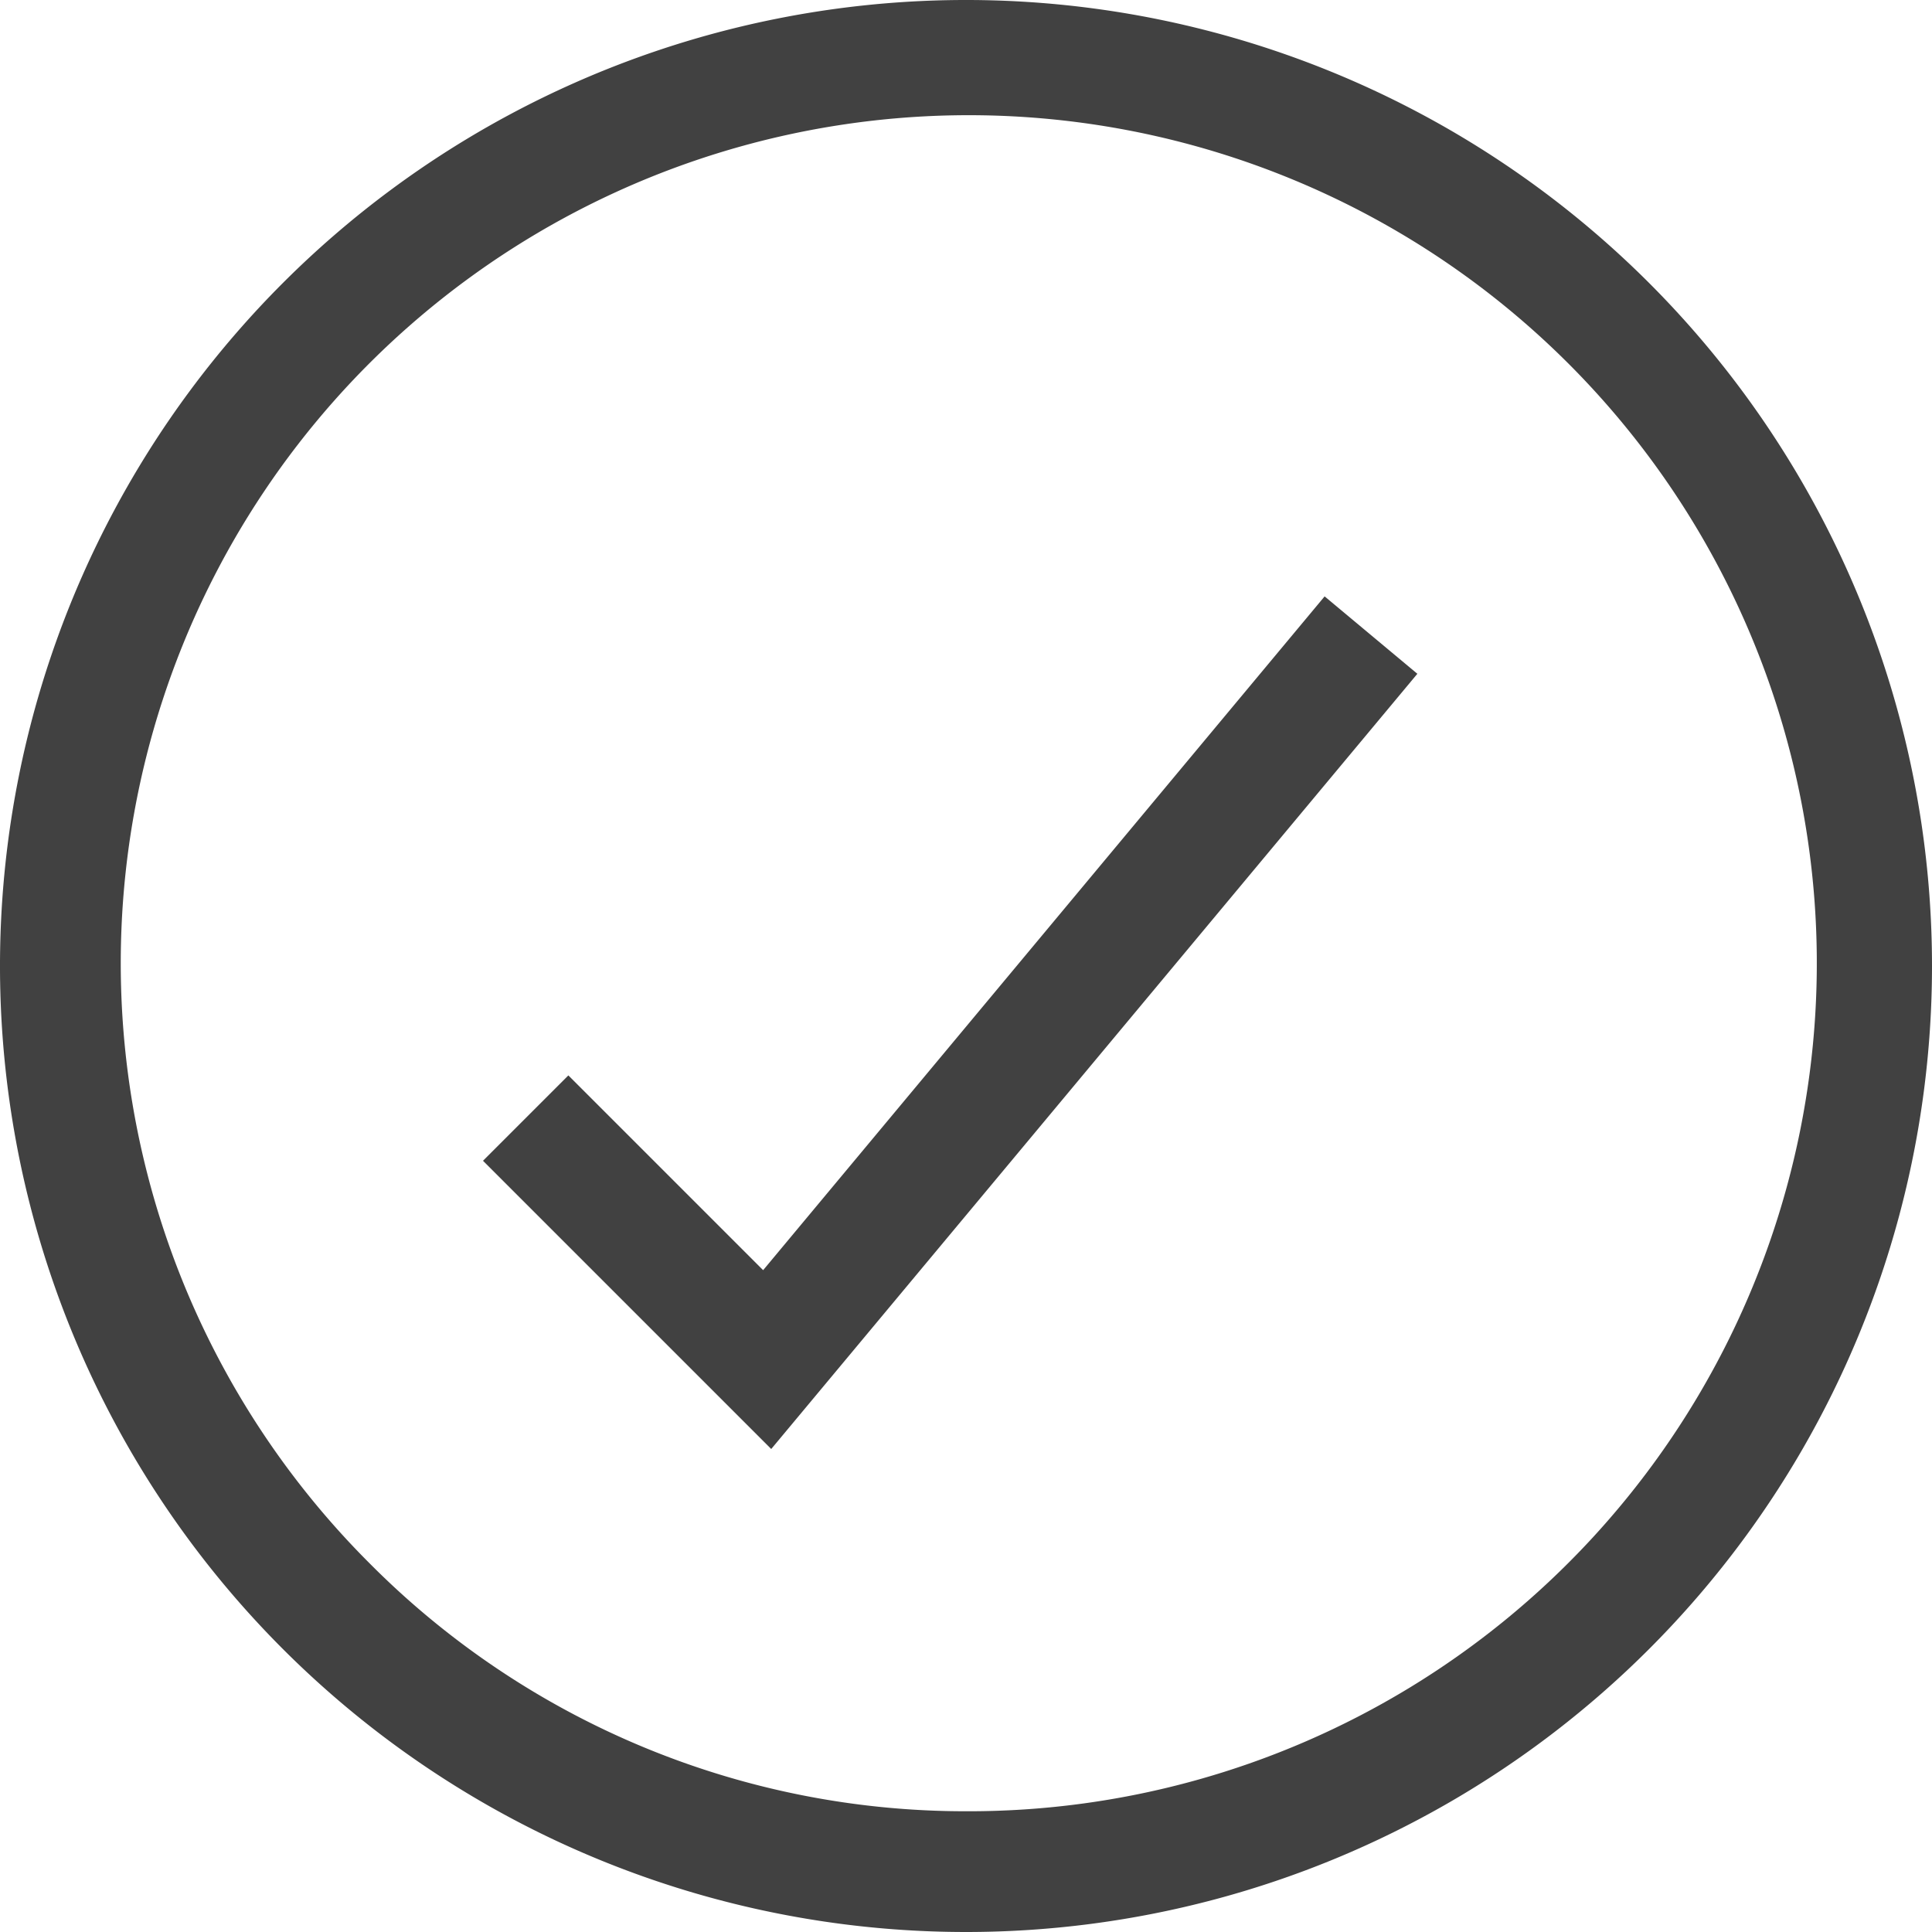 <svg xmlns="http://www.w3.org/2000/svg" viewBox="0 0 16 16"><path fill="#414141" d="M6.387 12 4 9.613l.707-.707 1.613 1.613 4.65-5.58.768.641zM8 15a6.953 6.953 0 0 1-4.943-2.057A7.023 7.023 0 1 1 8 15m8-7a8 8 0 1 0-8 8 8 8 0 0 0 8-8z"/></svg>
